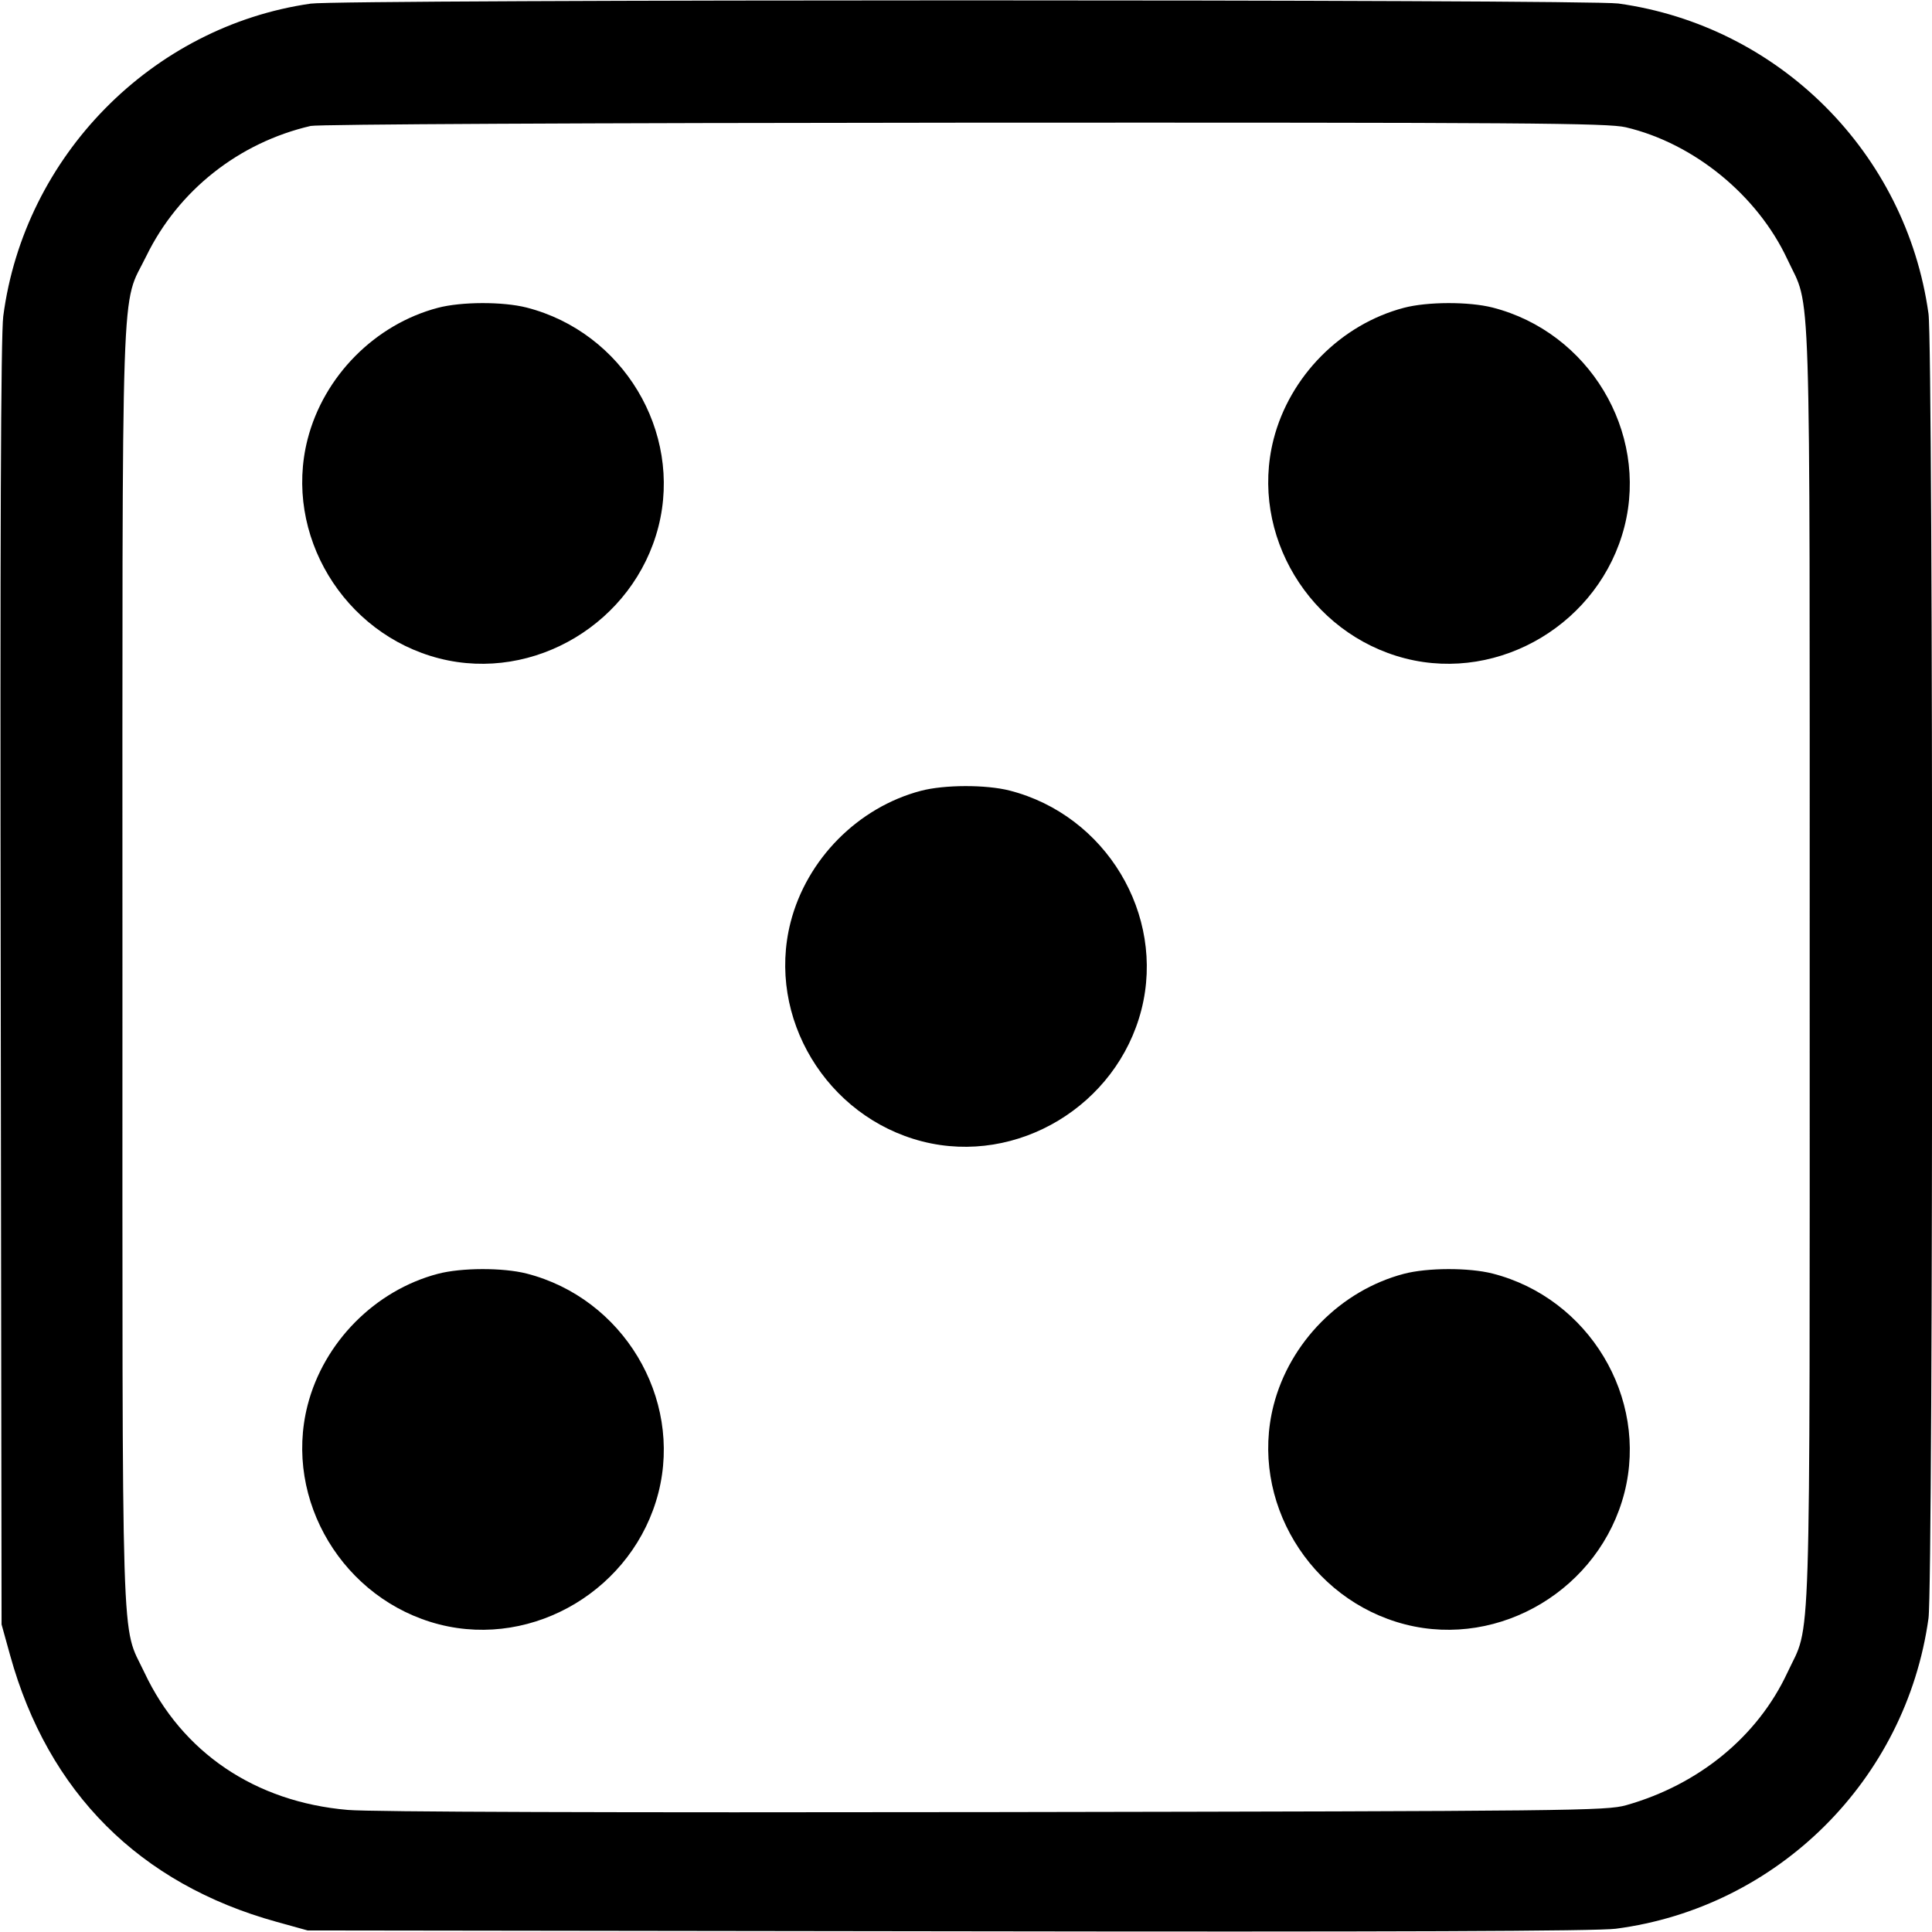 <svg width="1em" height="1em" viewBox="0 0 16 16" class="bi bi-dice-5" fill="currentColor" xmlns="http://www.w3.org/2000/svg"><path d="M2.573 0.030 C 1.256 0.219,0.200 1.294,0.027 2.619 C 0.007 2.773,0.000 4.455,0.006 8.147 L 0.013 13.453 0.084 13.709 C 0.398 14.844,1.156 15.602,2.291 15.916 L 2.547 15.987 7.853 15.994 C 11.545 16.000,13.227 15.993,13.381 15.973 C 14.721 15.798,15.785 14.742,15.971 13.402 C 16.011 13.114,16.011 2.886,15.971 2.598 C 15.786 1.266,14.734 0.214,13.402 0.029 C 13.150 -0.006,2.817 -0.006,2.573 0.030 M13.464 1.054 C 14.029 1.187,14.555 1.618,14.802 2.147 C 15.001 2.576,14.987 2.108,14.987 8.000 C 14.987 13.892,15.001 13.424,14.802 13.853 C 14.556 14.380,14.071 14.779,13.467 14.950 C 13.302 14.996,13.048 14.999,8.240 15.007 C 5.043 15.012,3.074 15.006,2.880 14.989 C 2.113 14.923,1.508 14.514,1.196 13.851 C 1.000 13.434,1.014 13.879,1.014 8.000 C 1.014 2.079,0.998 2.559,1.212 2.120 C 1.477 1.577,1.978 1.181,2.573 1.043 C 2.636 1.029,4.850 1.018,7.987 1.016 C 12.631 1.014,13.315 1.019,13.464 1.054 M3.627 2.549 C 3.106 2.686,2.681 3.115,2.547 3.639 C 2.347 4.425,2.844 5.250,3.639 5.453 C 4.425 5.653,5.250 5.156,5.453 4.361 C 5.653 3.574,5.158 2.751,4.361 2.547 C 4.164 2.497,3.821 2.498,3.627 2.549 M11.627 2.549 C 11.106 2.686,10.681 3.115,10.547 3.639 C 10.347 4.425,10.844 5.250,11.639 5.453 C 12.425 5.653,13.250 5.156,13.453 4.361 C 13.653 3.574,13.158 2.751,12.361 2.547 C 12.164 2.497,11.821 2.498,11.627 2.549 M7.627 6.549 C 7.106 6.686,6.681 7.115,6.547 7.639 C 6.347 8.425,6.844 9.250,7.639 9.453 C 8.425 9.653,9.250 9.156,9.453 8.361 C 9.653 7.574,9.158 6.751,8.361 6.547 C 8.164 6.497,7.821 6.498,7.627 6.549 M3.627 10.549 C 3.106 10.686,2.681 11.115,2.547 11.639 C 2.347 12.425,2.844 13.250,3.639 13.453 C 4.425 13.653,5.250 13.156,5.453 12.361 C 5.653 11.574,5.158 10.751,4.361 10.547 C 4.164 10.497,3.821 10.498,3.627 10.549 M11.627 10.549 C 11.106 10.686,10.681 11.115,10.547 11.639 C 10.347 12.425,10.844 13.250,11.639 13.453 C 12.425 13.653,13.250 13.156,13.453 12.361 C 13.653 11.574,13.158 10.751,12.361 10.547 C 12.164 10.497,11.821 10.498,11.627 10.549 " stroke="none" fill="black" fill-rule="evenodd"></path></svg>